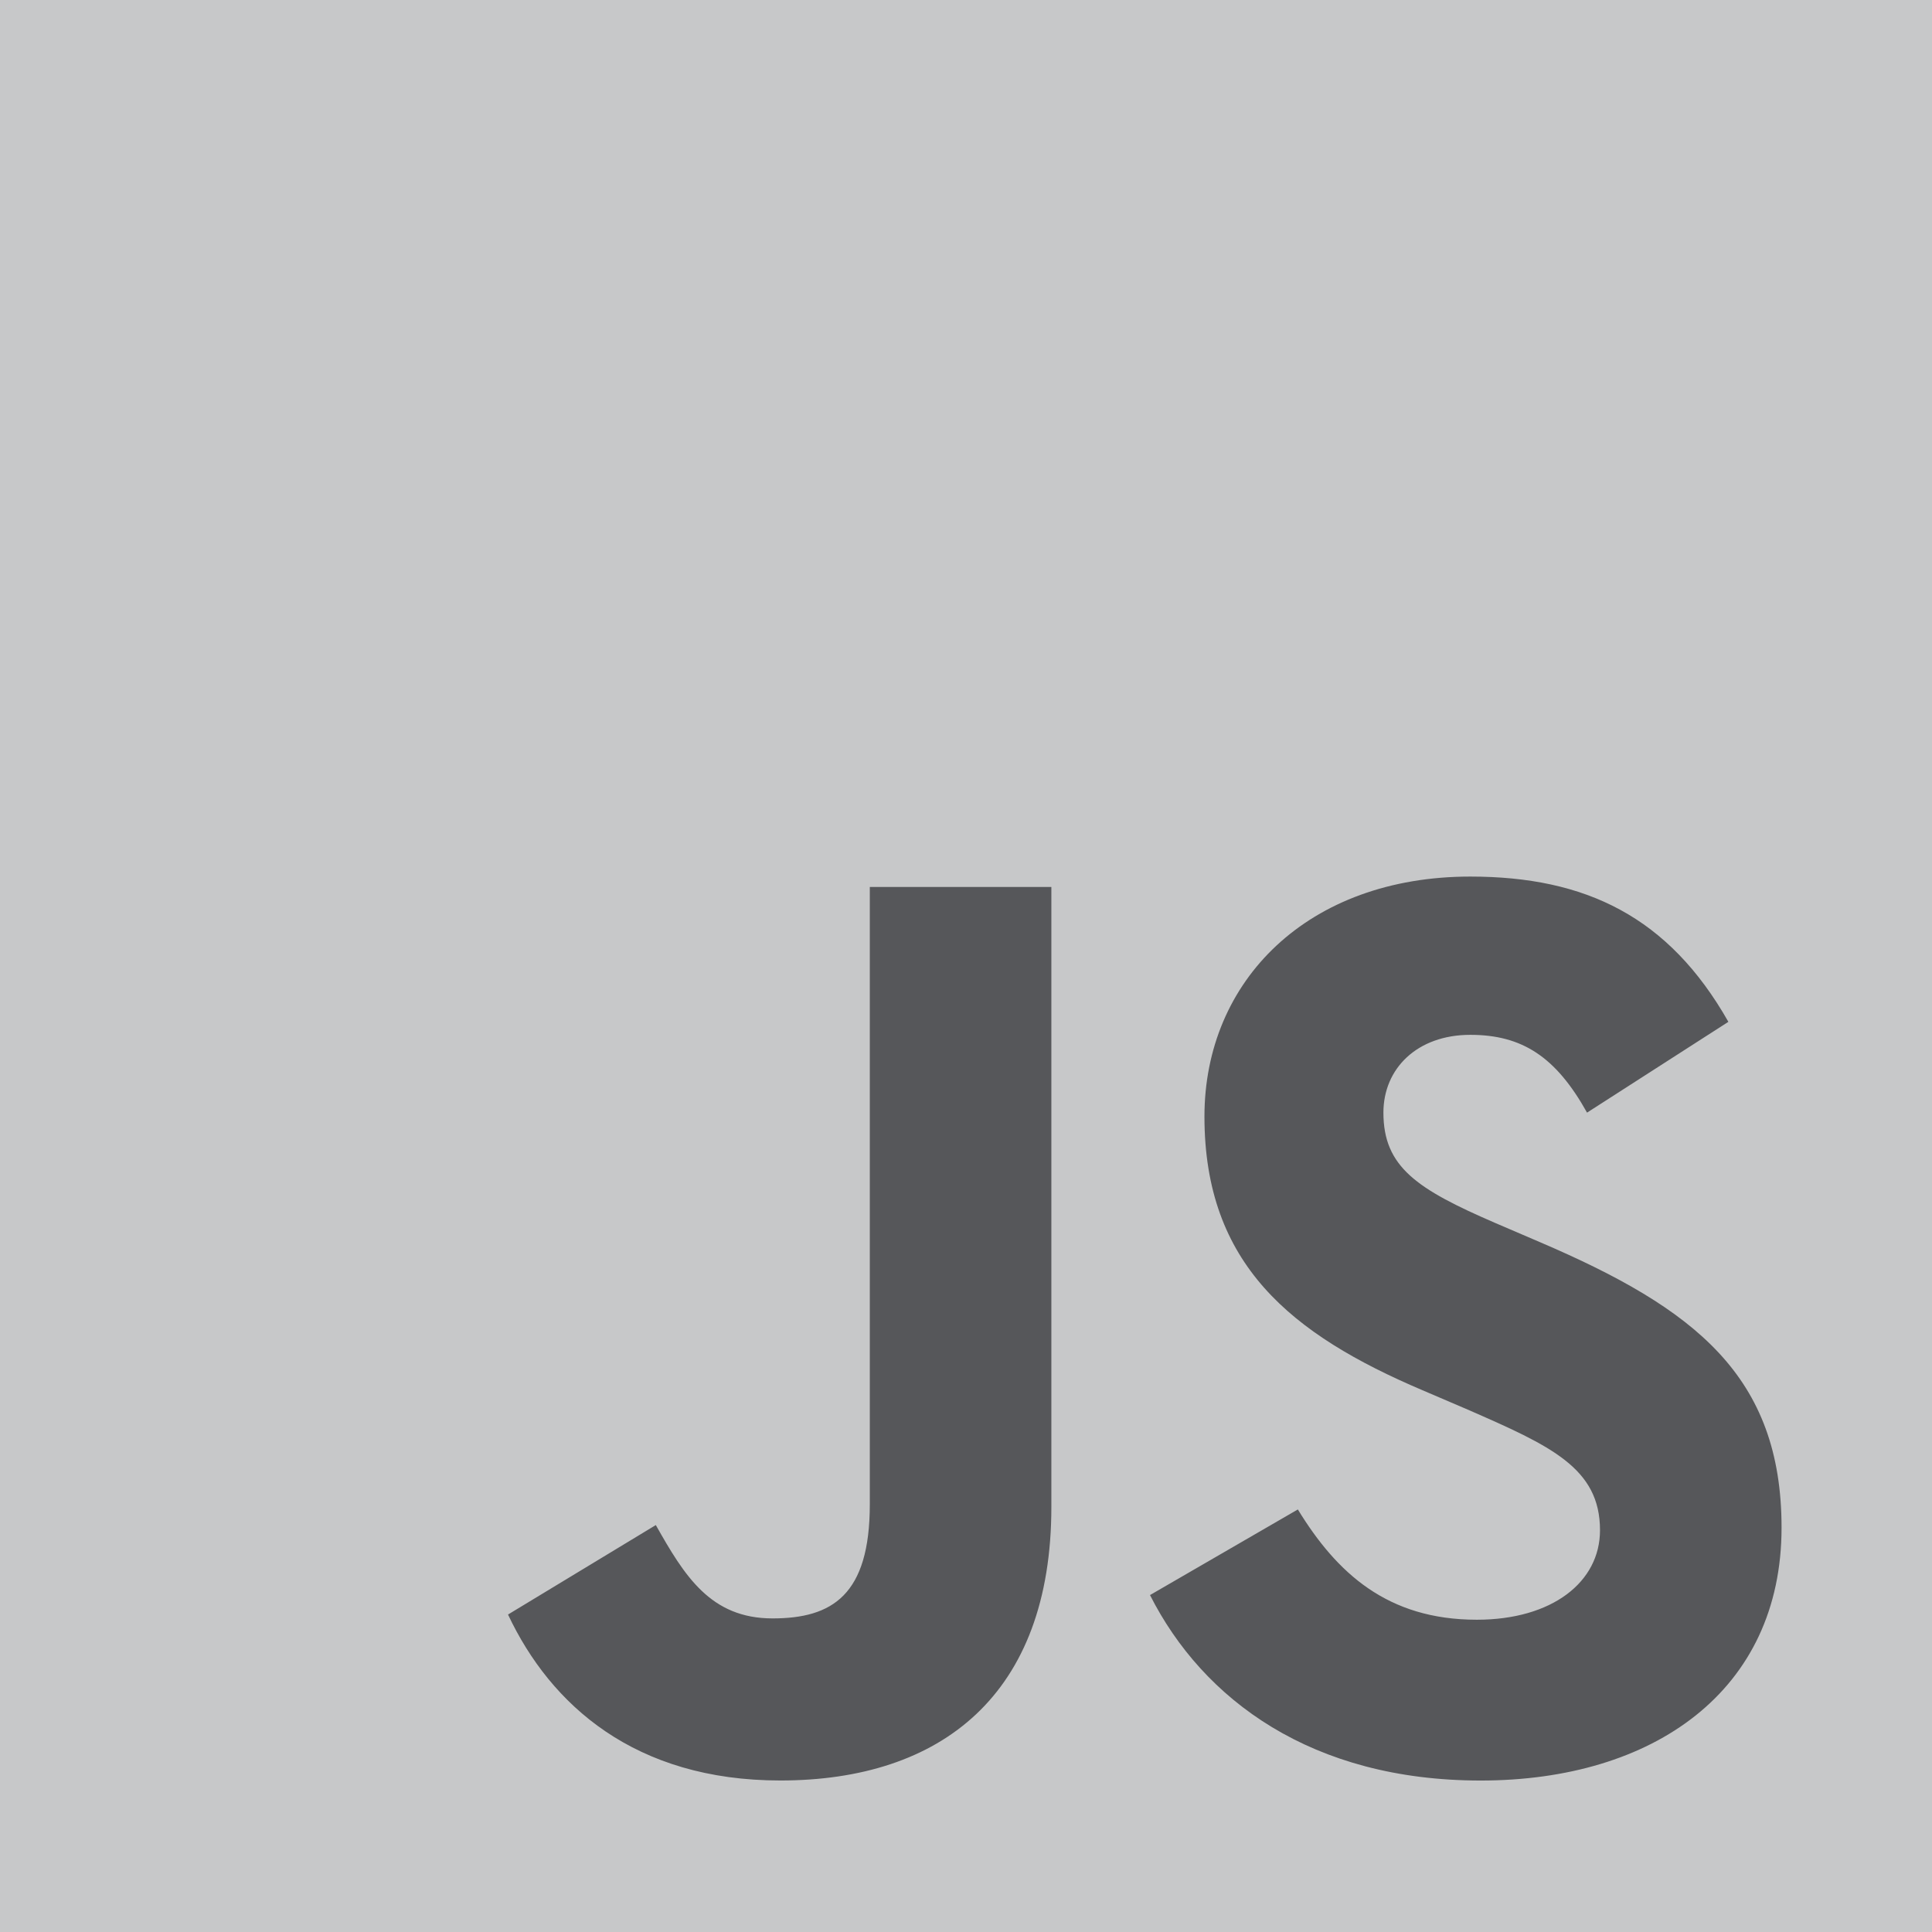 <svg width="38" height="38" viewBox="0 0 38 38" fill="none" xmlns="http://www.w3.org/2000/svg">
<path d="M0 0H38V38H0V0Z" fill="#C7C8C9"/>
<path d="M9.992 31.756L12.899 29.996C13.461 30.99 13.971 31.832 15.195 31.832C16.369 31.832 17.108 31.373 17.108 29.588V17.446H20.679V29.638C20.679 33.337 18.511 35.02 15.348 35.02C12.491 35.02 10.833 33.541 9.992 31.756ZM22.619 31.373L25.527 29.689C26.292 30.939 27.287 31.858 29.047 31.858C30.527 31.858 31.47 31.118 31.47 30.098C31.47 28.873 30.501 28.439 28.868 27.725L27.976 27.343C25.399 26.246 23.69 24.869 23.69 21.961C23.69 19.282 25.731 17.241 28.919 17.241C31.19 17.241 32.822 18.032 33.995 20.098L31.215 21.884C30.603 20.787 29.94 20.354 28.919 20.354C27.873 20.354 27.21 21.017 27.21 21.884C27.21 22.955 27.873 23.389 29.404 24.052L30.297 24.435C33.332 25.736 35.041 27.062 35.041 30.047C35.041 33.261 32.516 35.021 29.123 35.021C25.807 35.021 23.665 33.439 22.619 31.373Z" fill="#56575A"/>
</svg>
